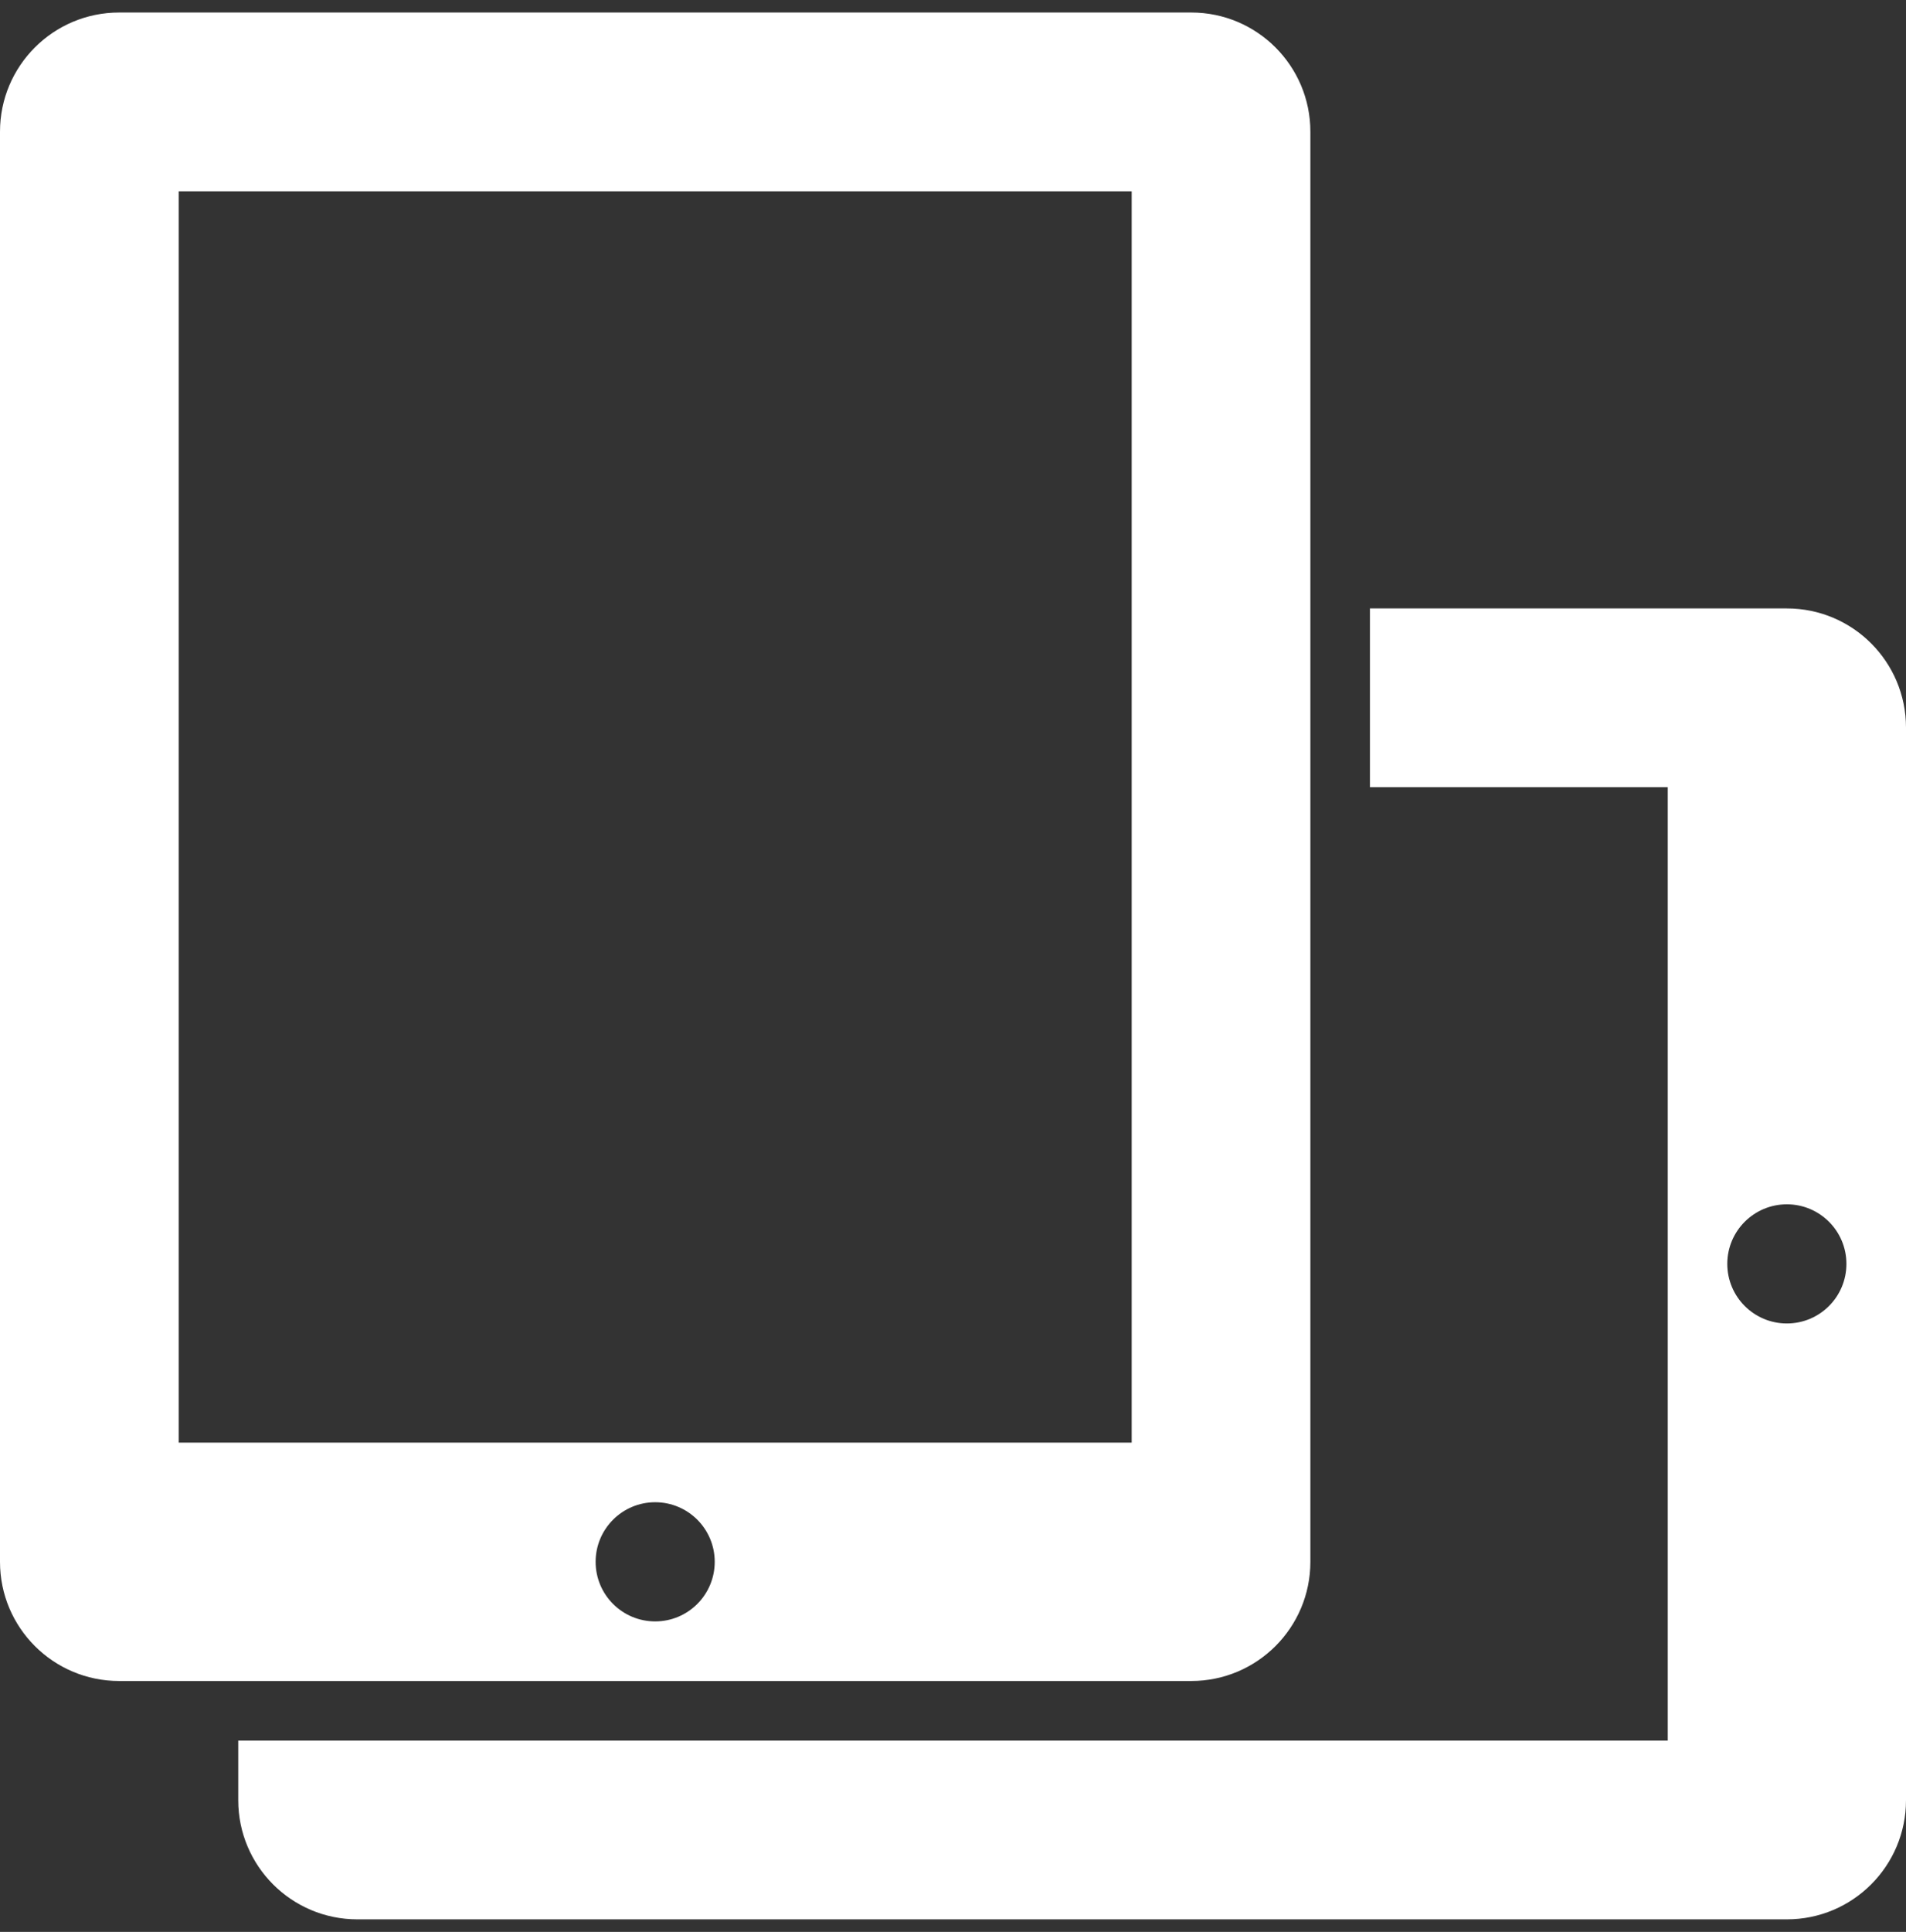 <svg width="76" height="77" viewBox="0 0 76 77" fill="none" xmlns="http://www.w3.org/2000/svg">
<rect x="0" y="0" width="76" height="77" fill="#333333" stroke="none"/>
<path fill-rule="evenodd" clip-rule="evenodd" d="M4.75 0.499H47.5C50.123 0.499 52.25 2.626 52.25 5.249V62.249C52.25 64.873 50.123 66.999 47.5 66.999H4.75C2.126 66.999 -0 64.873 -0 62.249V5.249C-0 2.626 2.126 0.499 4.75 0.499ZM9.5 69.375V71.749C9.5 74.373 11.626 76.499 14.25 76.499H71.25C73.873 76.499 76 74.373 76 71.749V29C76 26.376 73.873 24.25 71.25 24.25H54.625V31.375H66.5V69.375L54.625 69.375H9.5ZM45.125 7.625H7.125V57.499H45.125V7.625ZM26.125 59.874C27.436 59.874 28.499 60.938 28.499 62.249C28.499 63.561 27.436 64.624 26.125 64.624C24.813 64.624 23.75 63.561 23.75 62.249C23.75 60.938 24.813 59.874 26.125 59.874ZM73.624 50.374C73.624 49.063 72.561 48 71.25 48C69.938 48 68.874 49.063 68.874 50.374C68.874 51.686 69.938 52.749 71.25 52.749C72.561 52.749 73.624 51.686 73.624 50.374Z" fill="white"/>
</svg>
